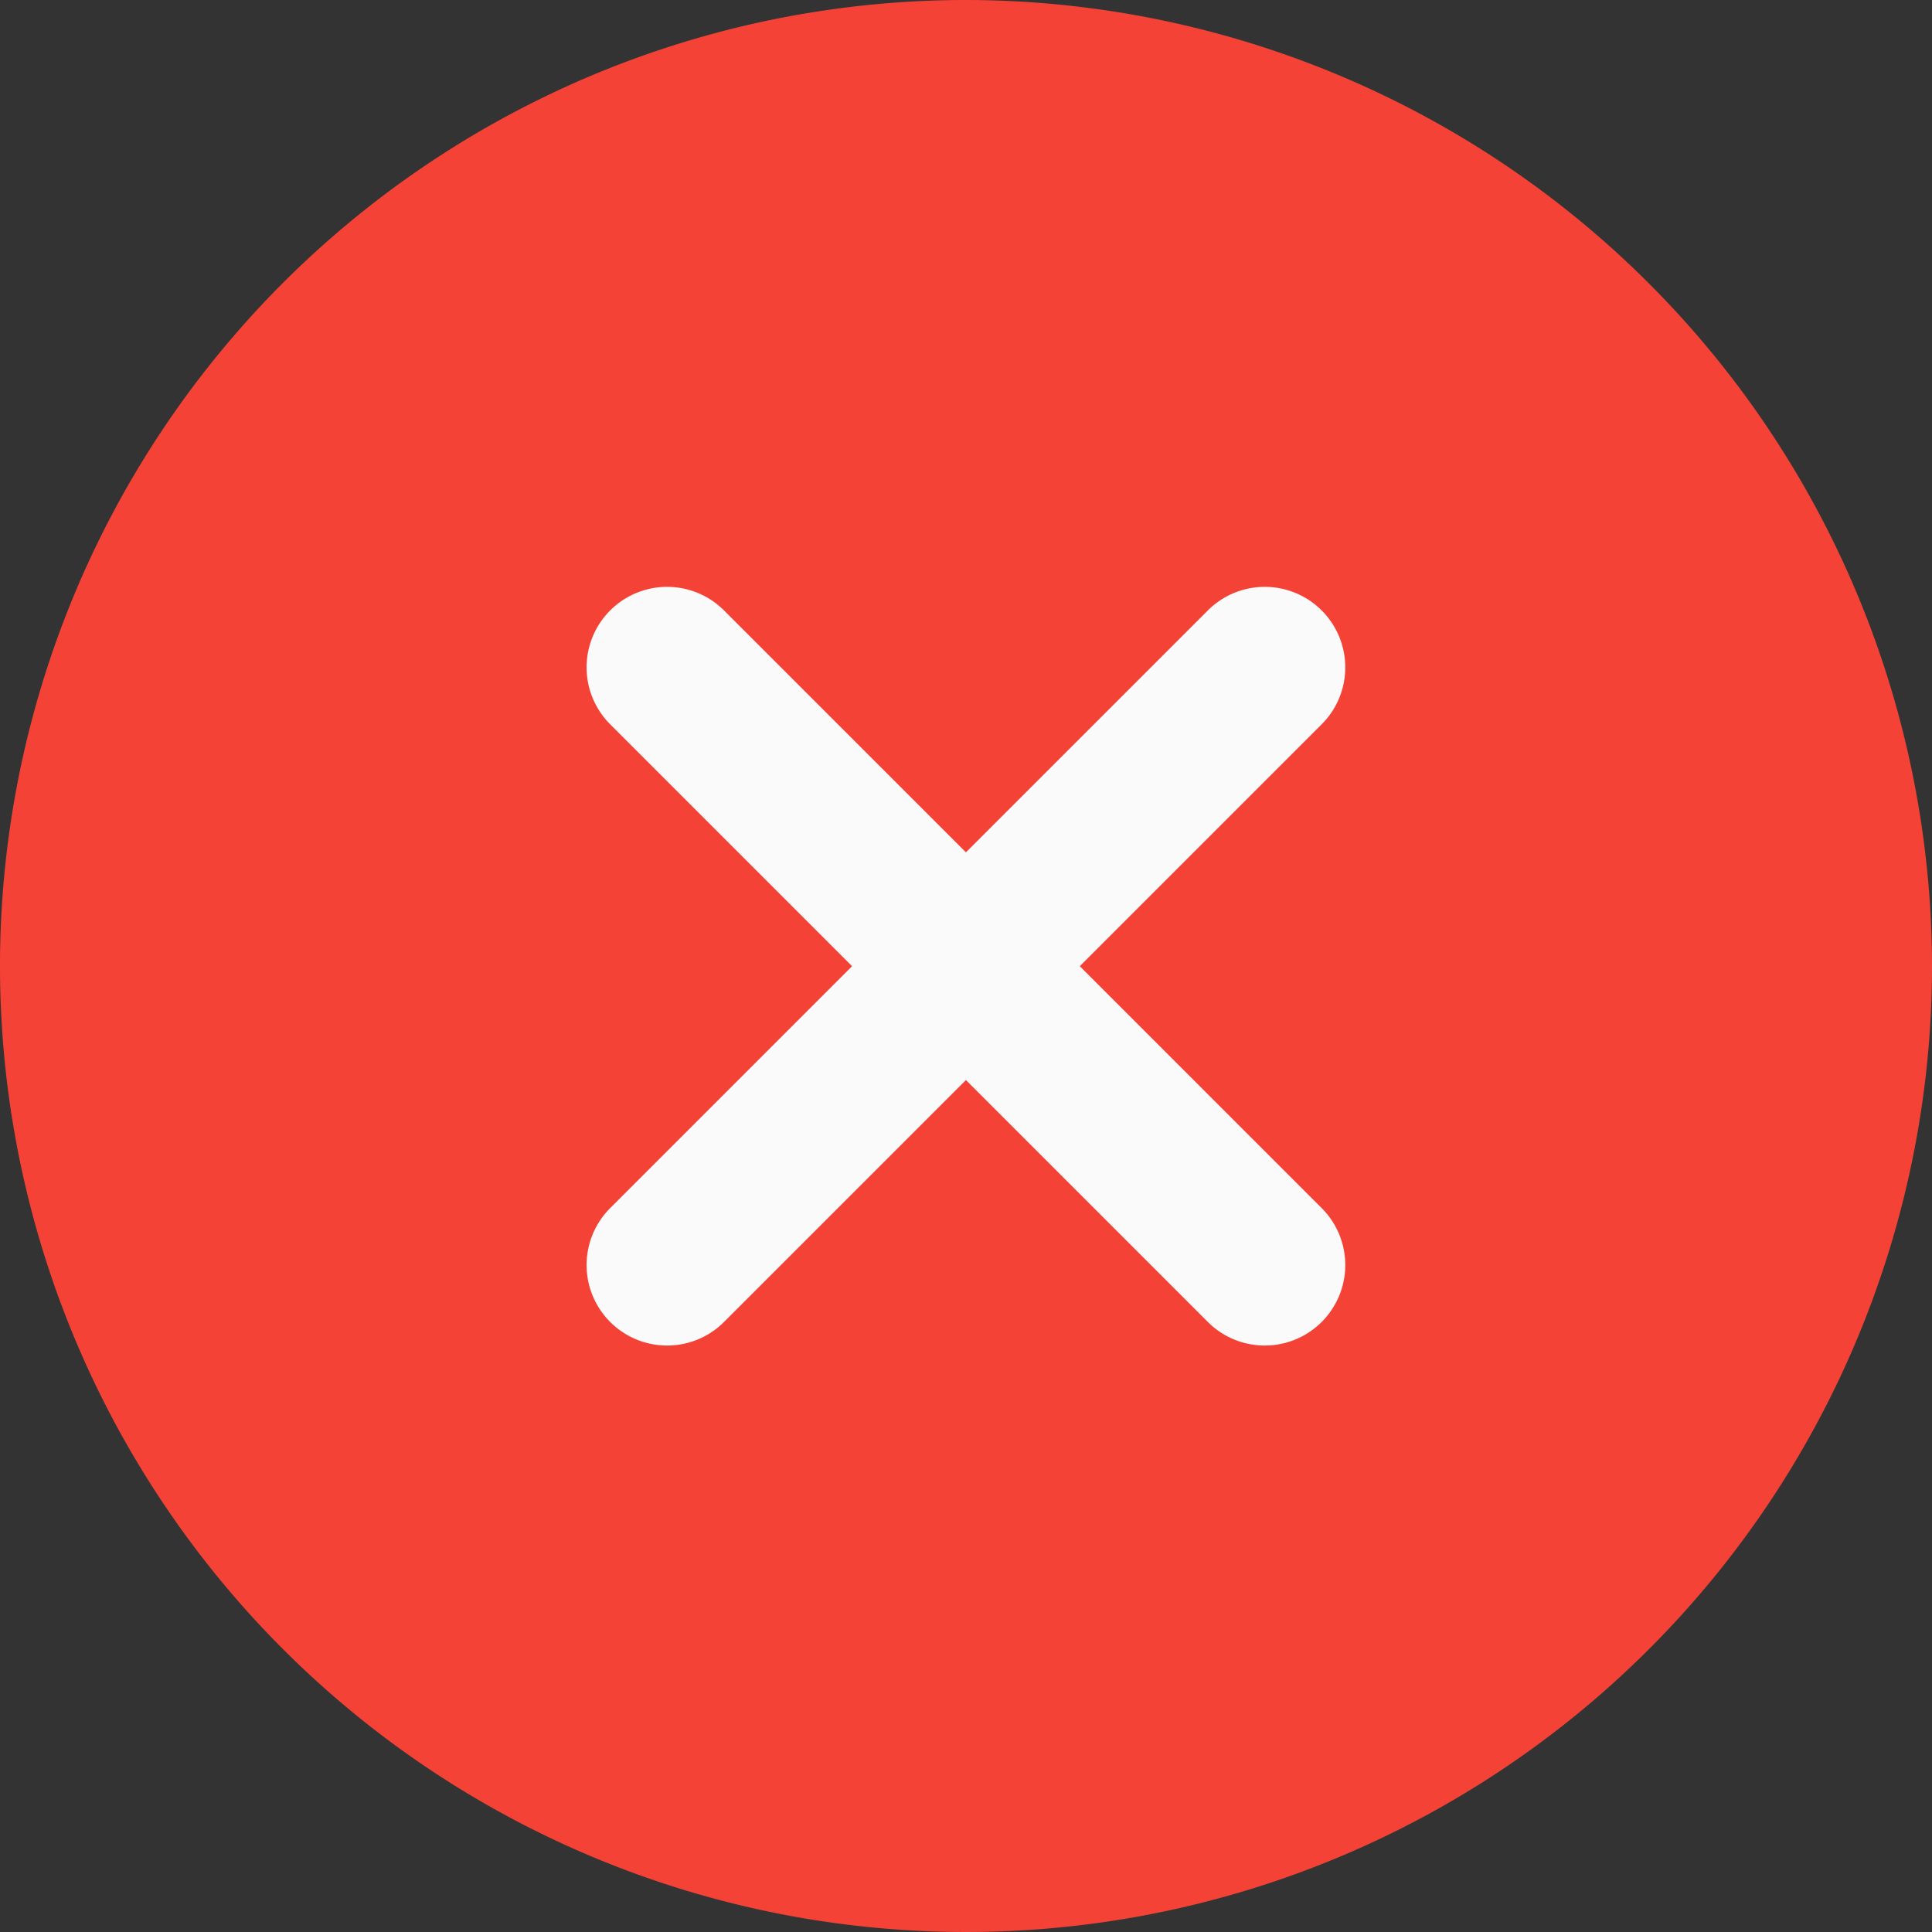 <svg id="remove" xmlns="http://www.w3.org/2000/svg" width="29" height="29" viewBox="0 0 29 29">
  <rect x="0" y="0" width="29" height="29" fill="#333333" stroke="none"/>
  <path id="Path_361" data-name="Path 361" d="M14.5,0A14.5,14.5,0,1,0,29,14.5,14.516,14.516,0,0,0,14.5,0Zm0,0" fill="#f44336"/>
  <path id="Path_362" data-name="Path 362" d="M166.505,164.8a1.208,1.208,0,1,1-1.709,1.709l-3.631-3.631-3.631,3.631a1.208,1.208,0,0,1-1.709-1.709l3.631-3.631-3.631-3.631a1.208,1.208,0,0,1,1.709-1.709l3.631,3.631,3.631-3.631a1.208,1.208,0,0,1,1.709,1.709l-3.631,3.631Zm0,0" transform="translate(-146.666 -146.666)" fill="#fafafa"/>
</svg>
